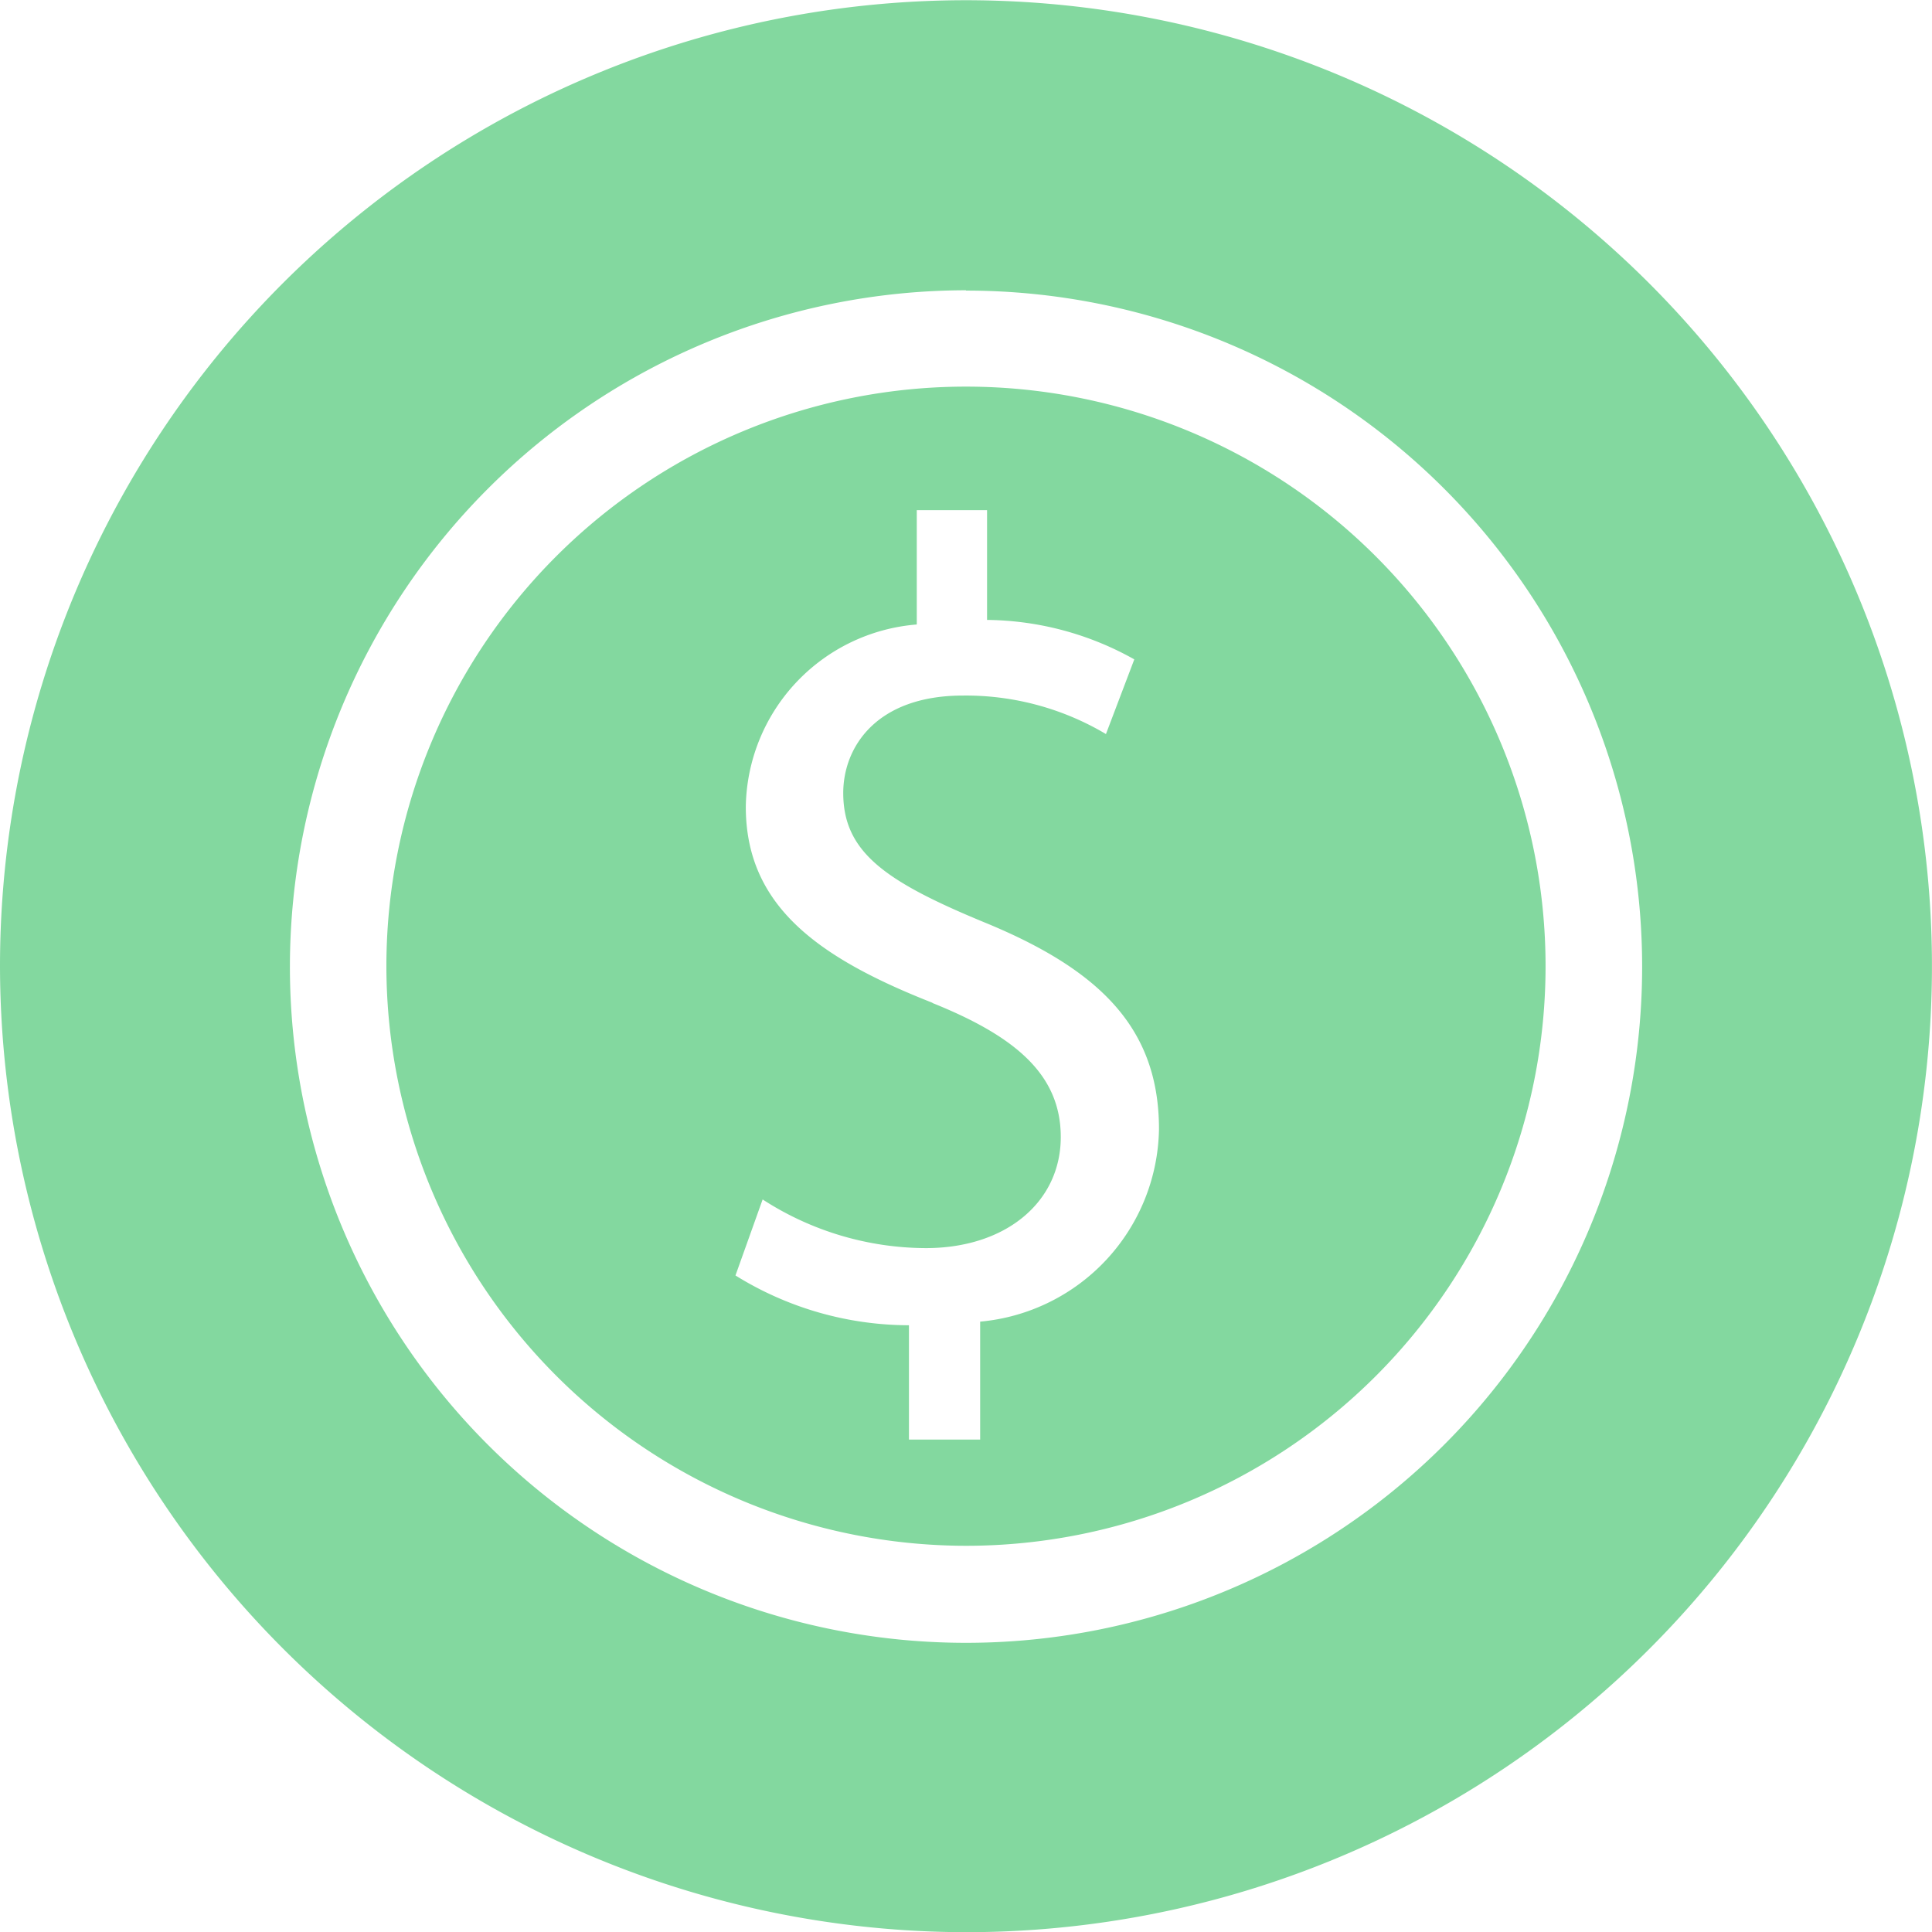 <svg id="noun_payment_4125889" xmlns="http://www.w3.org/2000/svg" width="42.251" height="42.251" viewBox="0 0 42.251 42.251">
  <g id="Group_4" data-name="Group 4" transform="translate(0)">
    <g id="Group_3" data-name="Group 3">
      <path id="Path_5" data-name="Path 5" d="M21.511,42.3A21.125,21.125,0,1,0,.386,21.17,21.154,21.154,0,0,0,21.511,42.3Zm0-35.9A14.786,14.786,0,1,1,6.726,21.179,14.8,14.8,0,0,1,21.511,6.393Z" transform="translate(-0.386 -0.045)" fill="#83d89f"/>
      <path id="Path_7" data-name="Path 7" d="M13.227,25.562A12.675,12.675,0,1,0,.552,12.887,12.69,12.69,0,0,0,13.227,25.562Zm-.733-11.875C9.97,12.694,8.412,11.555,8.412,9.4a4.062,4.062,0,0,1,3.739-3.986v-2.5h1.537v2.4a6.7,6.7,0,0,1,3.22.863l-.62,1.633a6,6,0,0,0-3.124-.842c-1.91,0-2.621,1.139-2.621,2.131,0,1.29.917,1.931,3.069,2.822,2.55,1.043,3.836,2.324,3.836,4.531a4.3,4.3,0,0,1-3.911,4.208v2.579H11.98v-2.5a7.2,7.2,0,0,1-3.794-1.089l.594-1.662a6.607,6.607,0,0,0,3.568,1.064c1.759,0,2.952-1.013,2.952-2.429,0-1.352-.971-2.194-2.806-2.931Z" transform="translate(7.898 8.243)" fill="#83d89f"/>
    </g>
  </g>
</svg>
